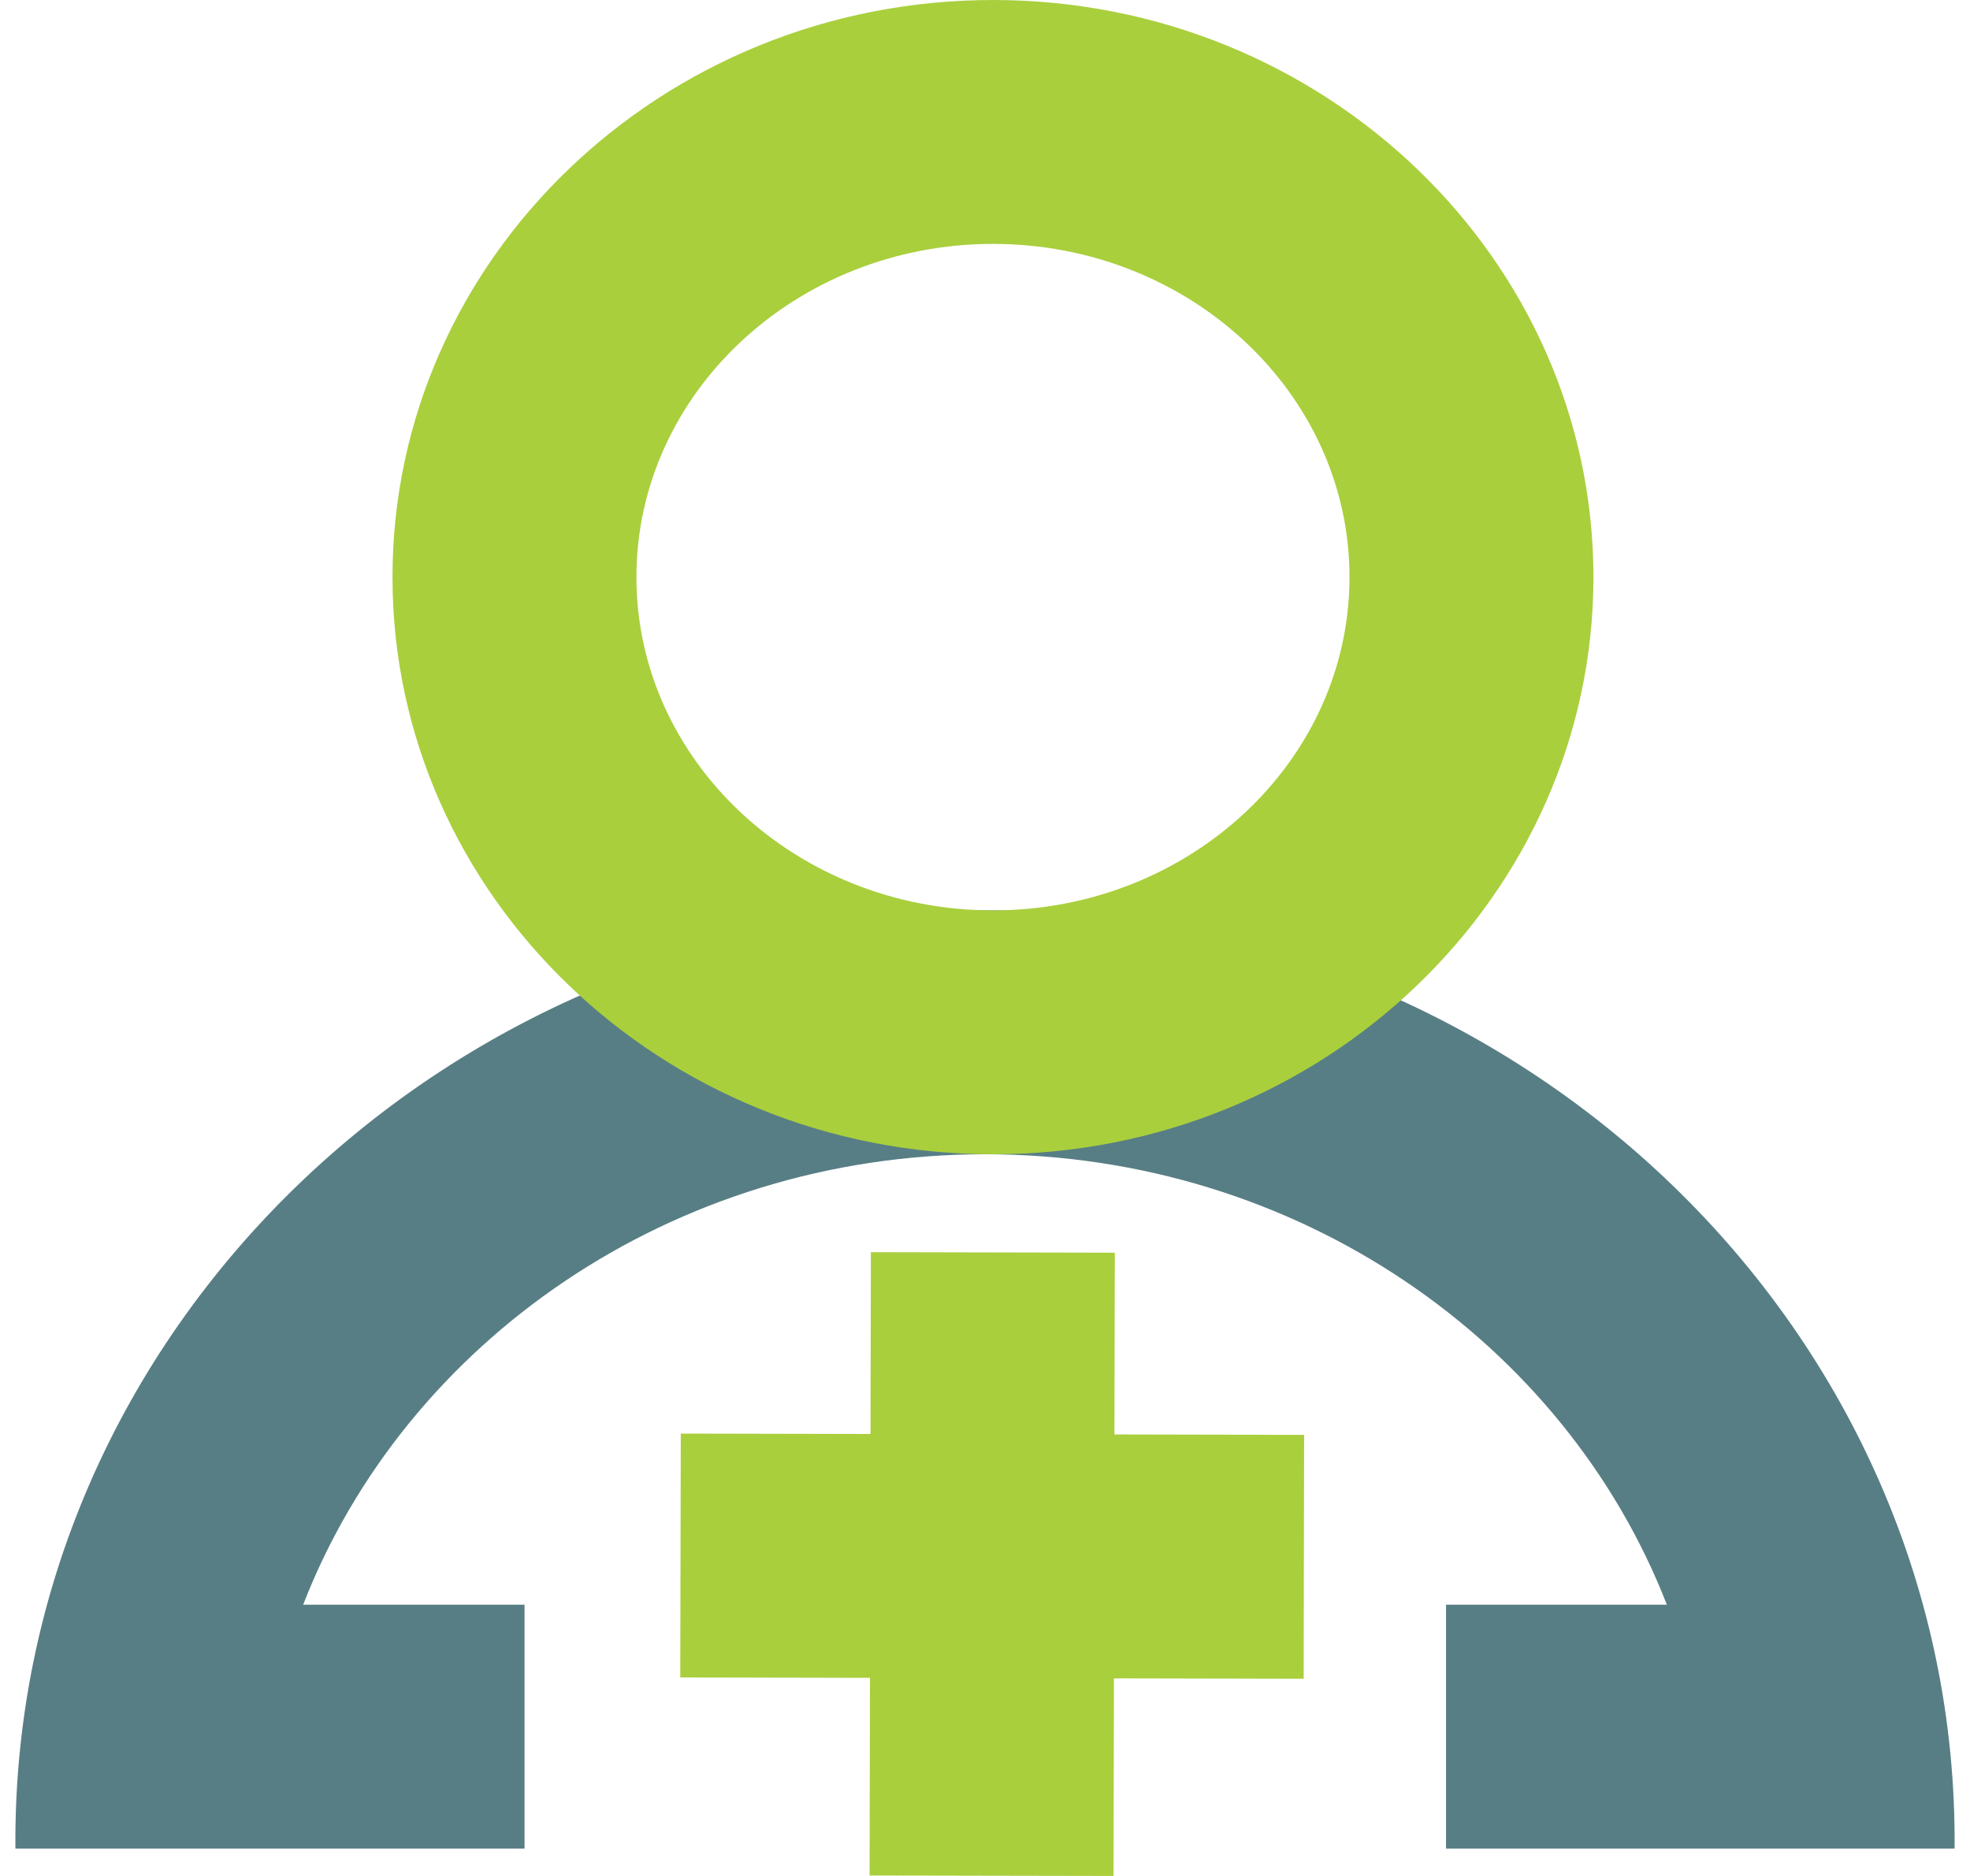 <svg width="84" height="80" viewBox="0 0 84 80" fill="none" xmlns="http://www.w3.org/2000/svg">
<path d="M42.279 79.99L42.306 66.337L42.335 53.41" fill="#A9CF3D"/>
<path d="M47.48 80L37.078 79.98L37.134 53.398L47.535 53.421L47.48 80Z" fill="#A9CF3D"/>
<path d="M42 38.822C19.09 38.822 0.474 56.798 0.657 78.827C0.66 78.83 0.662 78.831 0.665 78.834H4.722H11.048H22.366V68.433H12.926C17.277 57.234 28.668 49.223 42 49.223C55.332 49.223 66.723 57.234 71.074 68.433H61.658V78.834H72.952H80.862H83.335C83.338 78.831 83.34 78.83 83.343 78.827C83.527 56.798 64.91 38.822 42 38.822Z" fill="#587E85"/>
<path d="M42.34 49.224C28.222 49.224 16.736 38.183 16.736 24.612C16.736 11.041 28.222 0 42.34 0C56.458 0 67.943 11.041 67.943 24.612C67.943 38.183 56.457 49.224 42.34 49.224ZM42.34 10.401C33.957 10.401 27.137 16.776 27.137 24.612C27.137 32.448 33.957 38.823 42.34 38.823C50.723 38.823 57.542 32.448 57.542 24.612C57.542 16.776 50.723 10.401 42.34 10.401Z" fill="#A9CF3D"/>
<path d="M55.597 66.39L41.944 66.363L29.017 66.335" fill="#A9CF3D"/>
<path d="M55.607 61.19L55.587 71.591L29.006 71.535L29.028 61.135L55.607 61.19Z" fill="#A9CF3D"/>
</svg>

